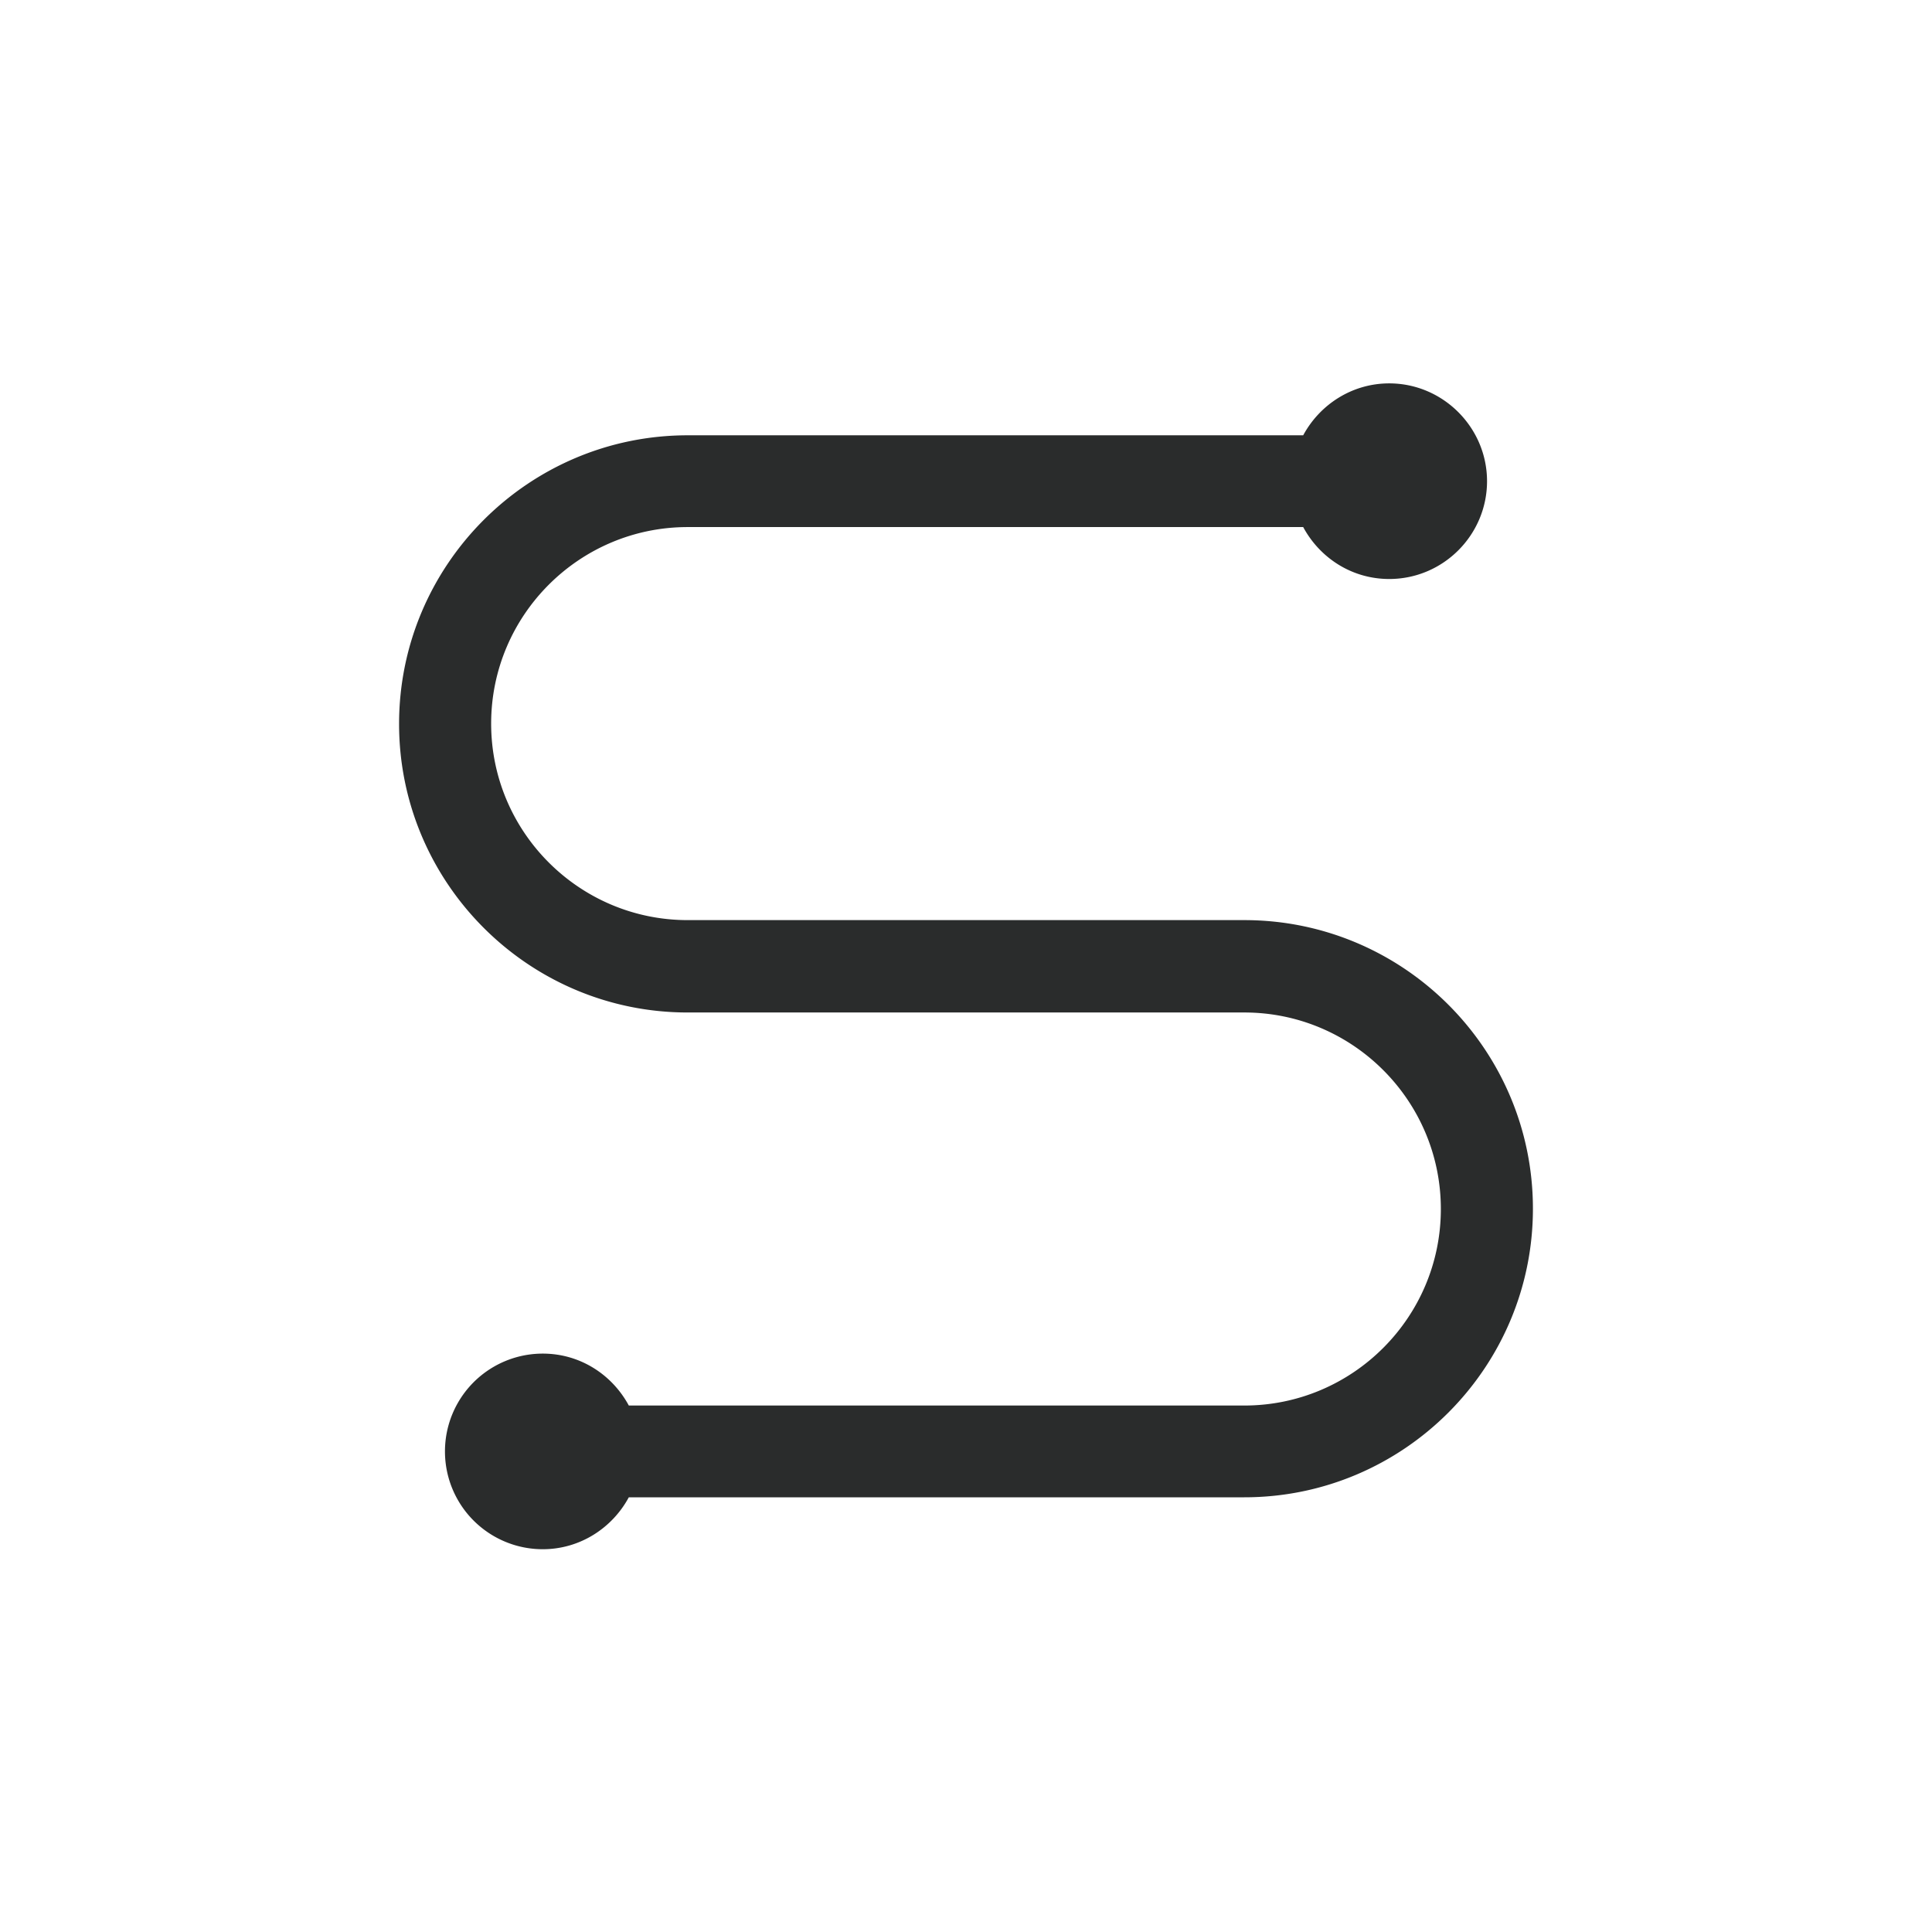 <?xml version="1.0" standalone="no"?><!DOCTYPE svg PUBLIC "-//W3C//DTD SVG 1.1//EN" "http://www.w3.org/Graphics/SVG/1.1/DTD/svg11.dtd"><svg t="1733889088517" class="icon" viewBox="0 0 1024 1024" version="1.1" xmlns="http://www.w3.org/2000/svg" p-id="5255" xmlns:xlink="http://www.w3.org/1999/xlink" width="200" height="200"><path d="M659.52 487.68H364.48c-57.44 0-104.16-46.72-104.16-104.16s46.72-104.16 104.16-104.16h326.24c8.8 16.32 25.76 27.52 45.6 27.52 28.64 0 51.84-23.36 51.84-51.84s-23.36-51.84-51.84-51.84c-19.68 0-36.8 11.2-45.6 27.52H364.48c-84.32 0-152.96 68.64-152.96 152.96 0 84.32 68.64 152.96 152.96 152.96h295.04c57.44 0 104.16 46.72 104.16 104.16s-46.72 104.16-104.16 104.16H333.28c-8.8-16.32-25.76-27.52-45.6-27.52a51.84 51.84 0 1 0 0 103.68c19.68 0 36.8-11.2 45.6-27.52h326.24c84.32 0 152.96-68.64 152.96-152.96 0-84.48-68.64-152.96-152.96-152.96z" fill="#2A2C2C" p-id="5256"></path></svg>